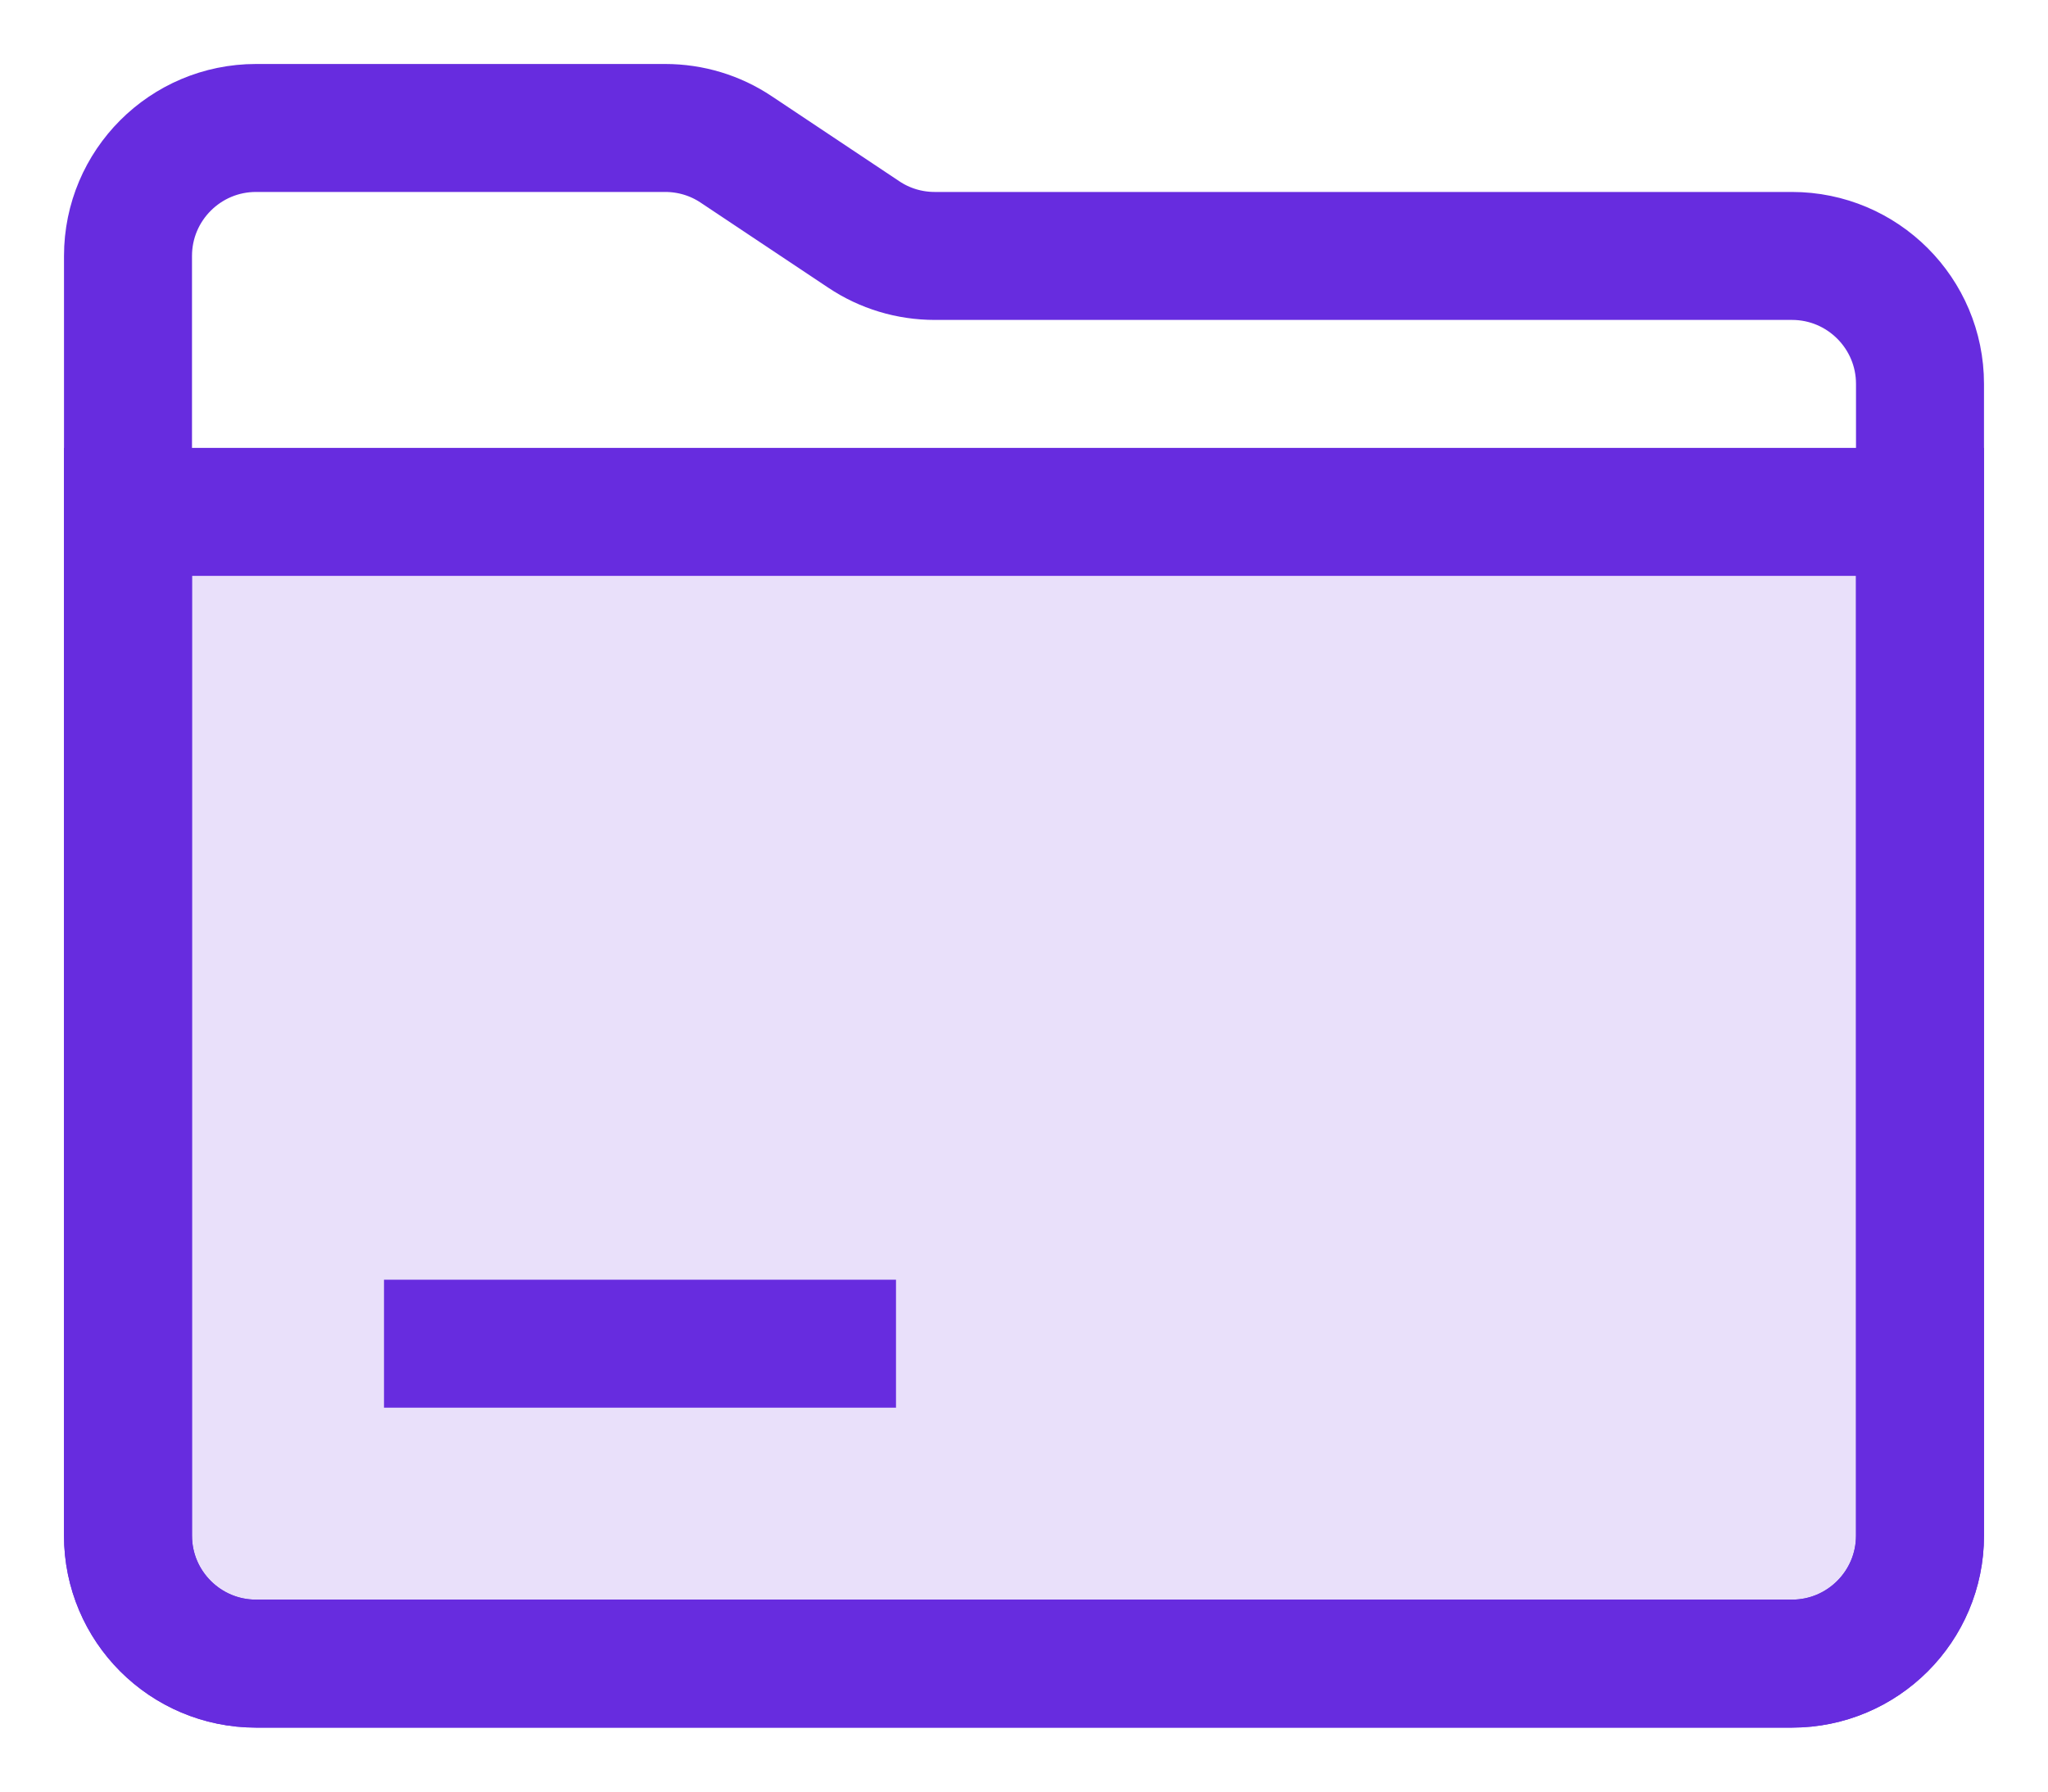 <?xml version="1.0" encoding="UTF-8"?>
<svg width="16px" height="14px" viewBox="0 0 16 14" version="1.1" xmlns="http://www.w3.org/2000/svg" xmlns:xlink="http://www.w3.org/1999/xlink">
    <title>8.icon1</title>
    <g id="3期" stroke="none" stroke-width="1" fill="none" fill-rule="evenodd">
        <g id="8.My-Algorithms" transform="translate(-124, -238)">
            <g id="门户左侧菜单" transform="translate(103, 178)">
                <g id="02-左侧菜单（展开）-03" transform="translate(1, 47)">
                    <g id="编组" transform="translate(16, 8)">
                        <g transform="translate(5, 6)">
                            <path d="M0,3 L14,3 L14,11 C14,11.552 13.552,12 13,12 L1,12 C0.448,12 6.76353751e-17,11.552 0,11 L0,3 L0,3 Z" id="路径-10" stroke="#672CDF" fill-opacity="0.146" fill="#672CDF"></path>
                            <polygon id="矩形" fill="#672CDF" points="2 9 6 9 6 10 2 10"></polygon>
                            <path d="M0,1 L0,11 C6.76353751e-17,11.552 0.448,12 1,12 L13,12 C13.552,12 14,11.552 14,11 L14,2 C14,1.448 13.552,1 13,1 L6.303,1 C6.105,1 5.912,0.942 5.748,0.832 L4.752,0.168 C4.588,0.058 4.395,1.69339446e-15 4.197,0 L1,0 C0.448,1.01453063e-16 -6.76353751e-17,0.448 0,1 Z" id="路径-11" stroke="#672CDF"></path>
                        </g>
                    </g>
                </g>
            </g>
        </g>
    </g>
</svg>